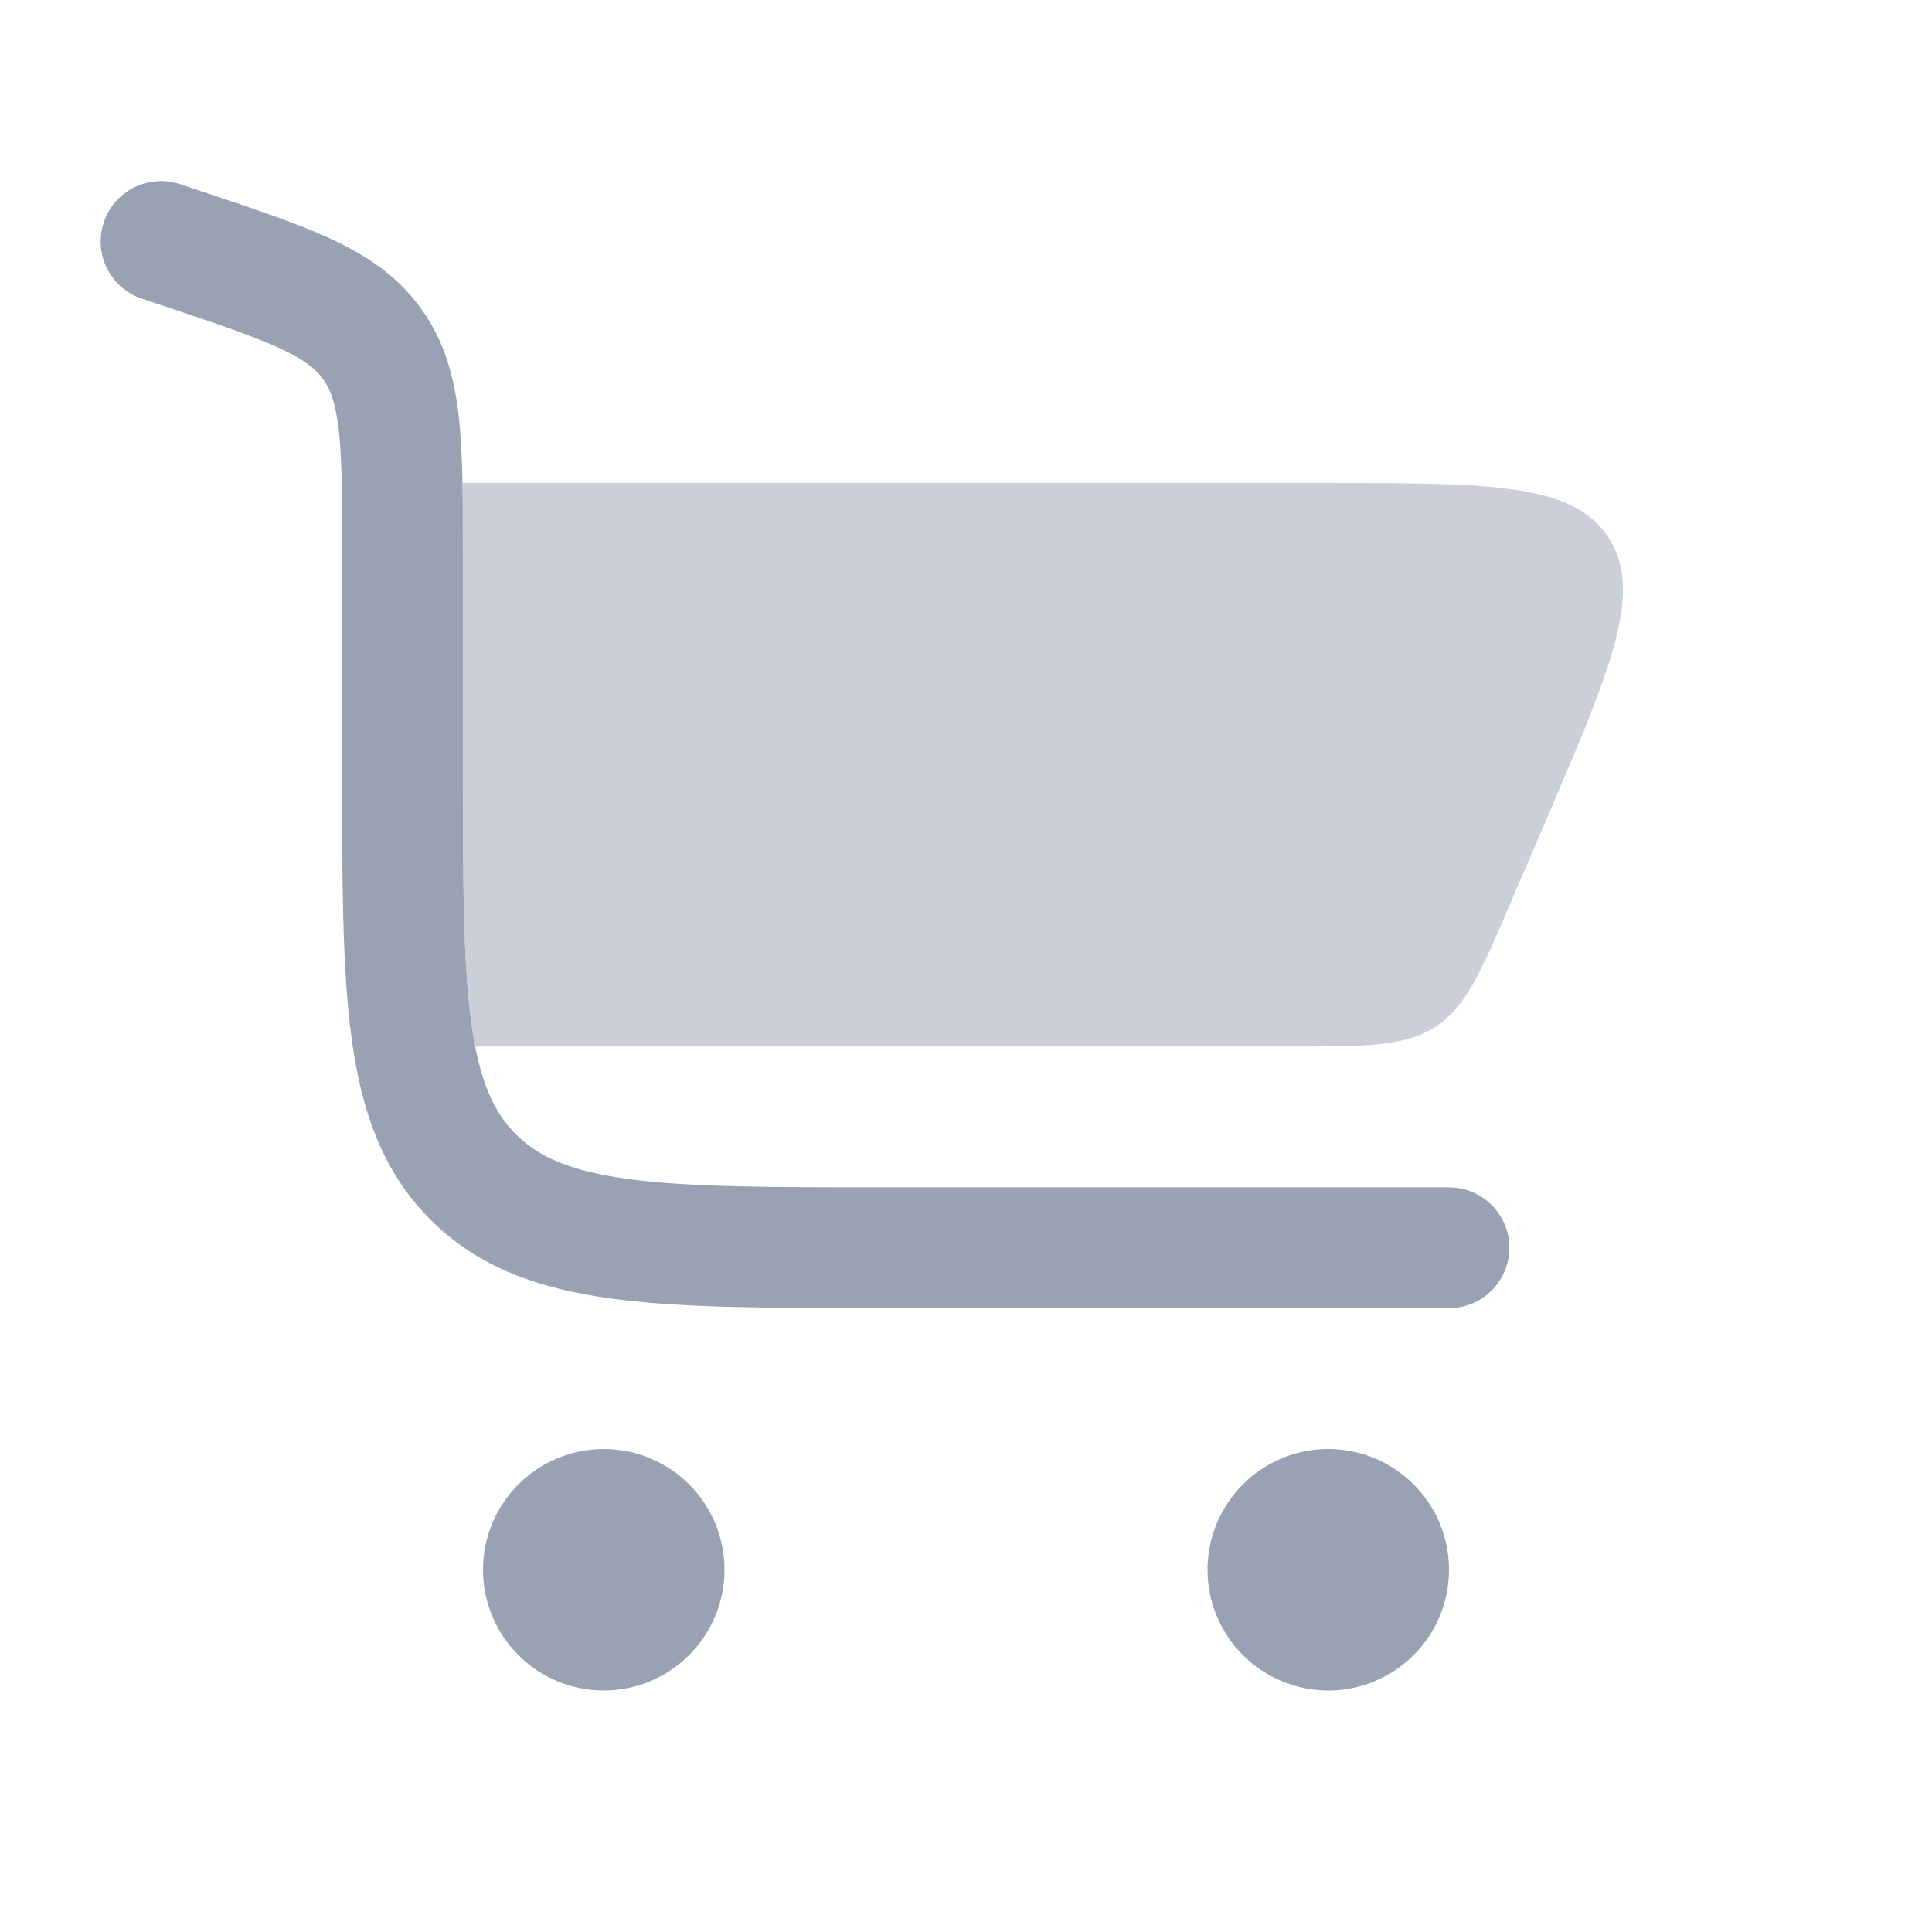 <svg viewBox="0 0 28 28" fill="none" xmlns="http://www.w3.org/2000/svg">
<path fill-rule="evenodd" clip-rule="evenodd" d="M1.504 3.224C1.577 3.003 1.735 2.821 1.942 2.717C2.149 2.614 2.39 2.596 2.61 2.669L2.919 2.773L2.966 2.788C3.696 3.032 4.313 3.238 4.8 3.464C5.315 3.704 5.763 4.001 6.103 4.473C6.442 4.943 6.583 5.462 6.648 6.028C6.708 6.56 6.708 7.211 6.708 7.981V11.083C6.708 12.758 6.711 13.927 6.828 14.807C6.944 15.664 7.155 16.116 7.477 16.439C7.8 16.763 8.254 16.973 9.11 17.088C9.991 17.206 11.159 17.208 12.833 17.208H21C21.115 17.208 21.229 17.231 21.335 17.275C21.441 17.319 21.537 17.383 21.619 17.465C21.7 17.546 21.764 17.642 21.808 17.748C21.852 17.855 21.875 17.968 21.875 18.083C21.875 18.198 21.852 18.312 21.808 18.418C21.764 18.524 21.7 18.621 21.619 18.702C21.537 18.783 21.441 18.848 21.335 18.892C21.229 18.936 21.115 18.958 21 18.958H12.769C11.174 18.958 9.887 18.958 8.876 18.822C7.826 18.682 6.942 18.378 6.239 17.677C5.538 16.975 5.236 16.091 5.095 15.041C4.958 14.029 4.958 12.742 4.958 11.148V8.03C4.958 7.198 4.958 6.648 4.909 6.227C4.863 5.828 4.784 5.635 4.683 5.496C4.583 5.356 4.425 5.22 4.061 5.051C3.676 4.872 3.155 4.696 2.366 4.432L2.057 4.33C1.837 4.256 1.655 4.098 1.551 3.891C1.448 3.684 1.431 3.444 1.504 3.224Z" fill="#98A2B3"/>
<path opacity="0.5" d="M6.703 7C6.707 7.303 6.709 7.63 6.708 7.981V11.083C6.708 12.758 6.711 13.927 6.829 14.807C6.847 14.936 6.866 15.055 6.887 15.167H18.694C19.812 15.167 20.371 15.167 20.81 14.877C21.249 14.588 21.469 14.075 21.909 13.046L22.411 11.879C23.355 9.674 23.826 8.574 23.308 7.786C22.79 6.999 21.59 7 19.192 7H6.703Z" fill="#98A2B3"/>
<path d="M8.75 21C9.214 21 9.659 21.184 9.987 21.513C10.316 21.841 10.5 22.286 10.5 22.75C10.5 23.214 10.316 23.659 9.987 23.987C9.659 24.316 9.214 24.5 8.75 24.5C8.286 24.5 7.841 24.316 7.513 23.987C7.184 23.659 7 23.214 7 22.75C7 22.286 7.184 21.841 7.513 21.513C7.841 21.184 8.286 21 8.75 21ZM21 22.75C21 22.286 20.816 21.841 20.487 21.513C20.159 21.184 19.714 21 19.25 21C18.786 21 18.341 21.184 18.013 21.513C17.684 21.841 17.5 22.286 17.5 22.75C17.5 23.214 17.684 23.659 18.013 23.987C18.341 24.316 18.786 24.5 19.25 24.5C19.714 24.5 20.159 24.316 20.487 23.987C20.816 23.659 21 23.214 21 22.75Z" fill="#98A2B3"/>
</svg>
